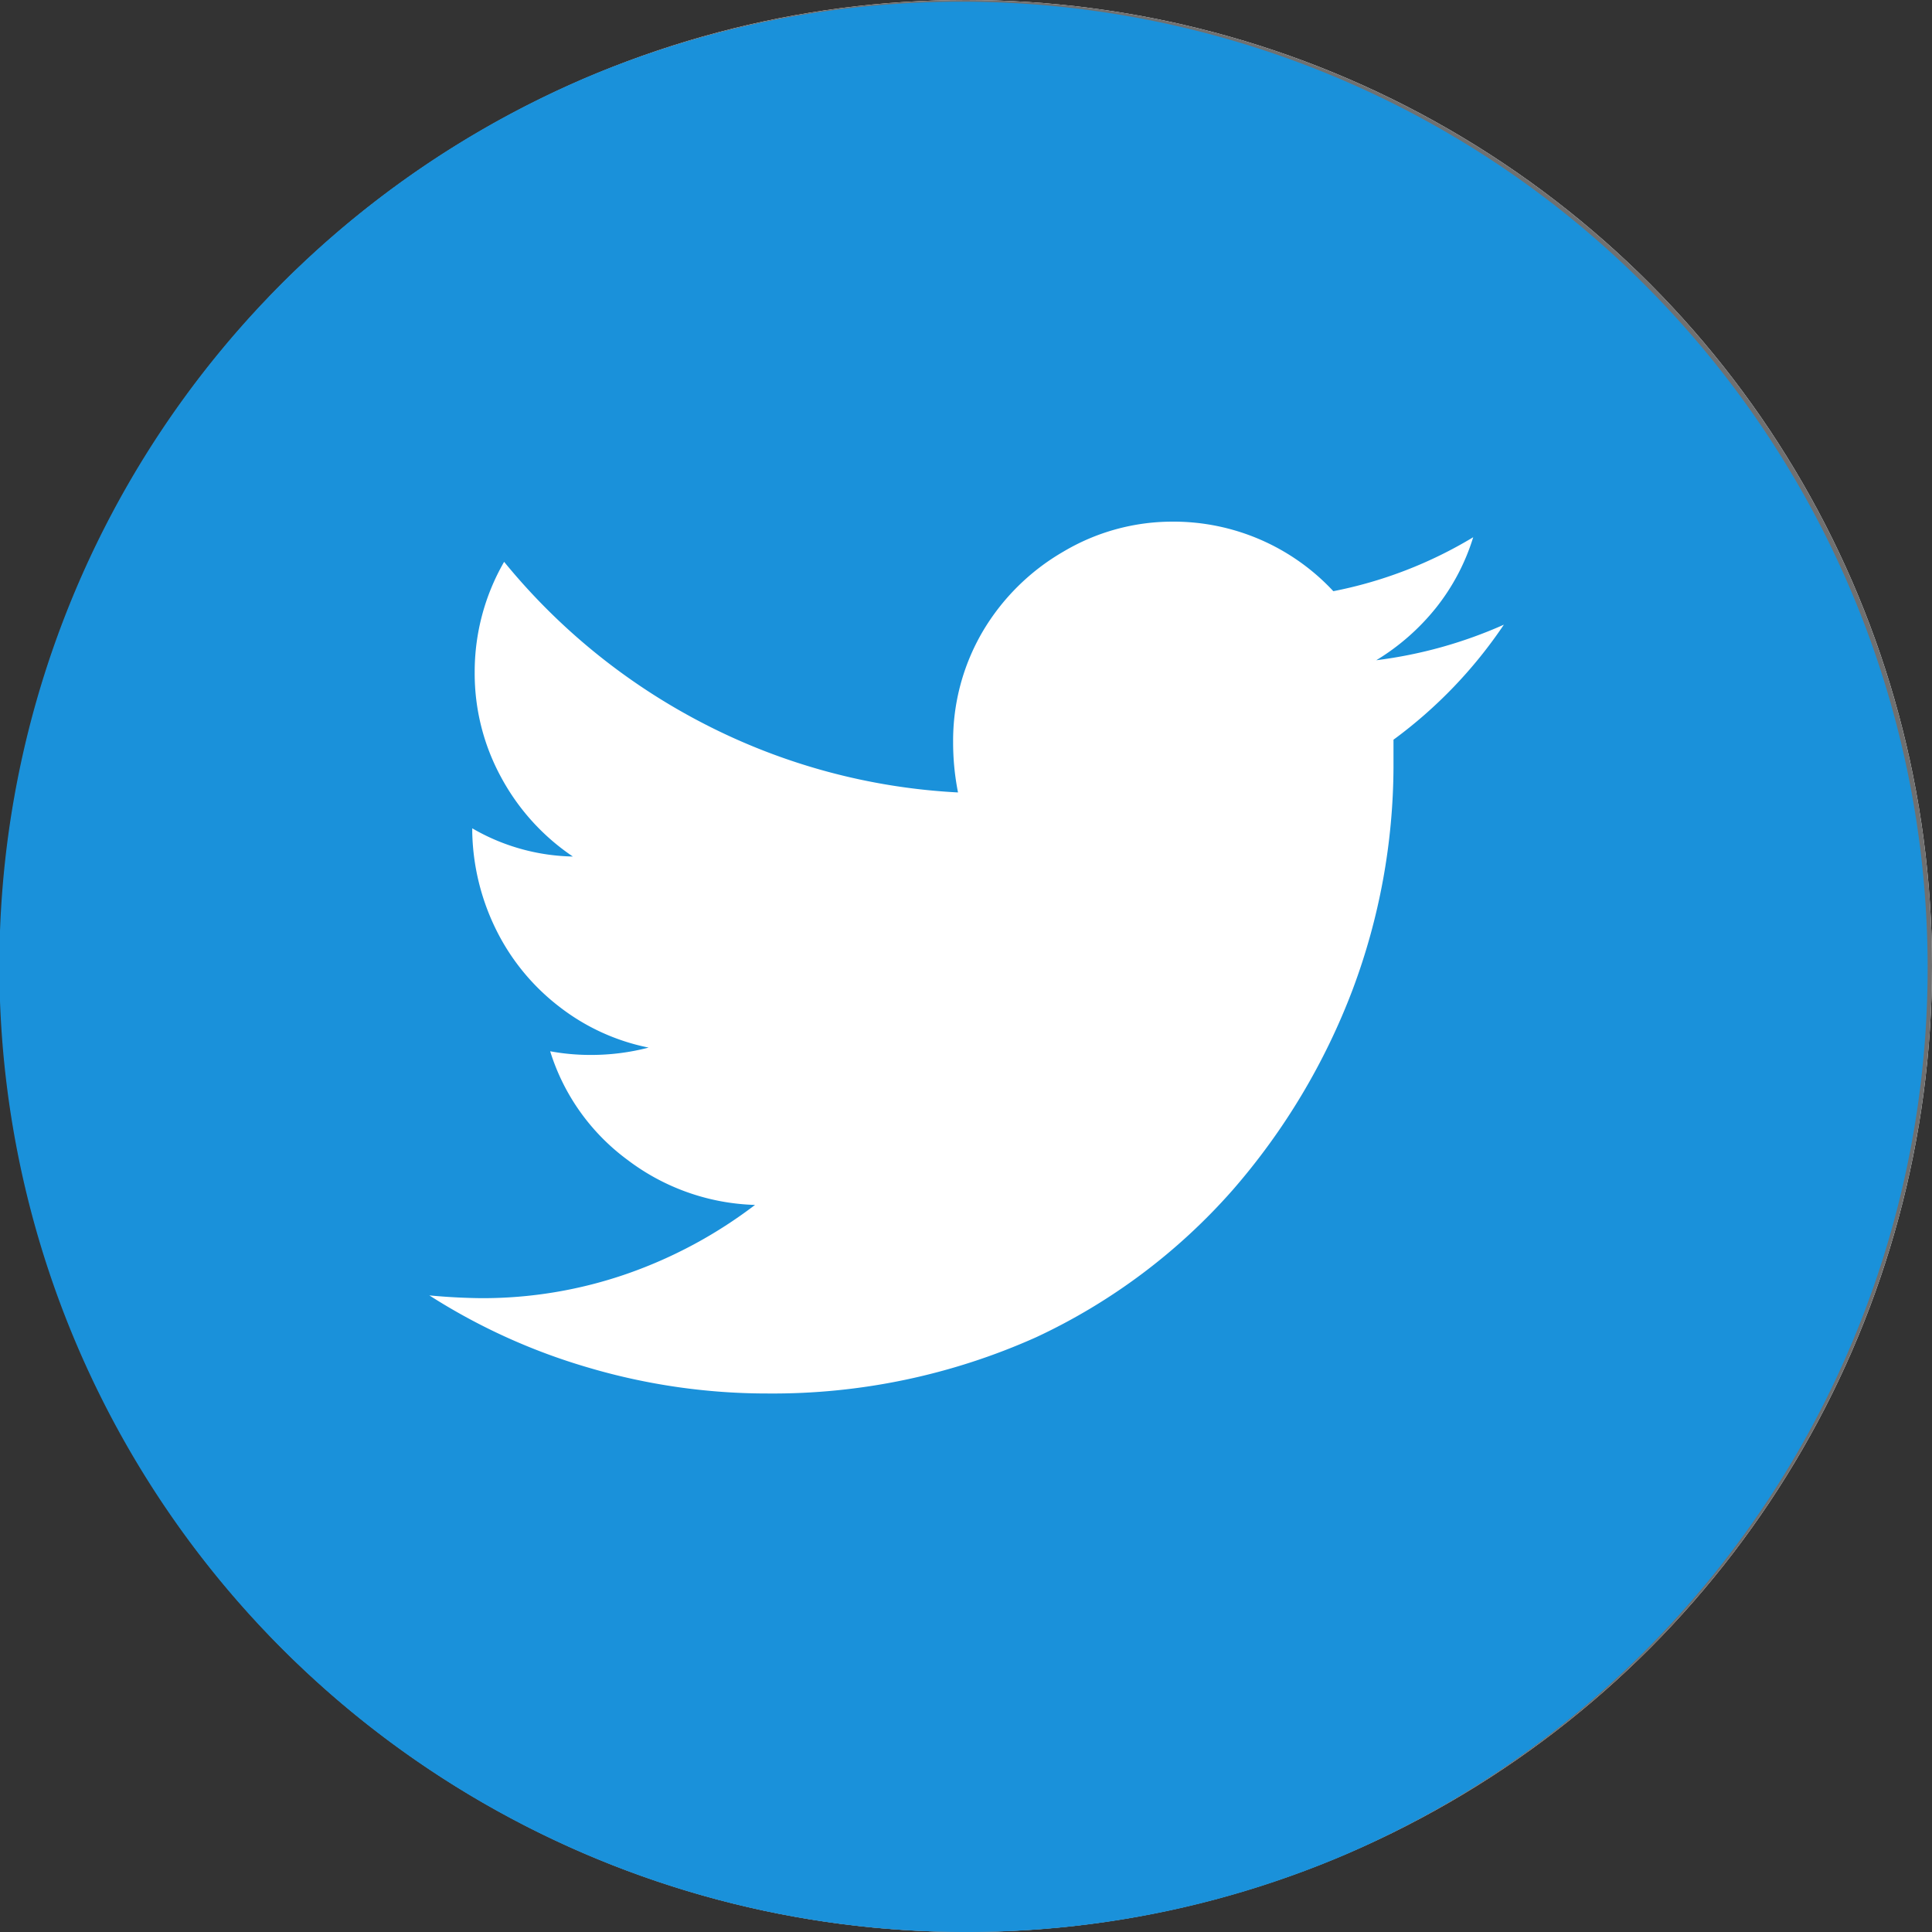 <svg data-name="Group 19" xmlns="http://www.w3.org/2000/svg" width="30" height="30"><rect width="100%" height="100%" fill="#333333" stroke="none"/><g data-name="Ellipse 14" fill="#fff" stroke="#707070"><circle cx="15" cy="15" r="15" stroke="none"/><circle cx="15" cy="15" r="14.5" fill="none"/></g><path data-name="Exclusion 2" d="M15 30A15 15 0 0 1 9.161 1.179a15.004 15.004 0 0 1 11.678 27.642A14.908 14.908 0 0 1 15 30zm-8.333-9.885a9.522 9.522 0 0 0 2.476 1.123 9.8 9.8 0 0 0 2.781.4 9.987 9.987 0 0 0 4.171-.876 9.3 9.3 0 0 0 3.048-2.286 10.272 10.272 0 0 0 1.866-3.124 9.941 9.941 0 0 0 .629-3.428v-.438A7.2 7.2 0 0 0 23.352 9.7a6.992 6.992 0 0 1-1.981.552 3.545 3.545 0 0 0 .924-.81 3.329 3.329 0 0 0 .581-1.1 6.687 6.687 0 0 1-2.172.838A3.39 3.39 0 0 0 18.21 8.1a3.313 3.313 0 0 0-1.7.467 3.47 3.47 0 0 0-1.253 1.243 3.35 3.35 0 0 0-.457 1.714 3.972 3.972 0 0 0 .076.781 9.687 9.687 0 0 1-3.943-1.066 9.794 9.794 0 0 1-3.105-2.515 3.417 3.417 0 0 0-.457 1.714 3.367 3.367 0 0 0 .409 1.629A3.465 3.465 0 0 0 8.895 13.3a3.219 3.219 0 0 1-1.562-.438v.057a3.581 3.581 0 0 0 .367 1.51 3.41 3.41 0 0 0 .981 1.2 3.322 3.322 0 0 0 1.391.638 3.542 3.542 0 0 1-.9.114 3.416 3.416 0 0 1-.629-.057 3.318 3.318 0 0 0 1.2 1.686 3.438 3.438 0 0 0 1.981.7 7.158 7.158 0 0 1-1.981 1.067 6.834 6.834 0 0 1-2.267.381 9.636 9.636 0 0 1-.809-.043z" fill="#1a91da"/></svg>